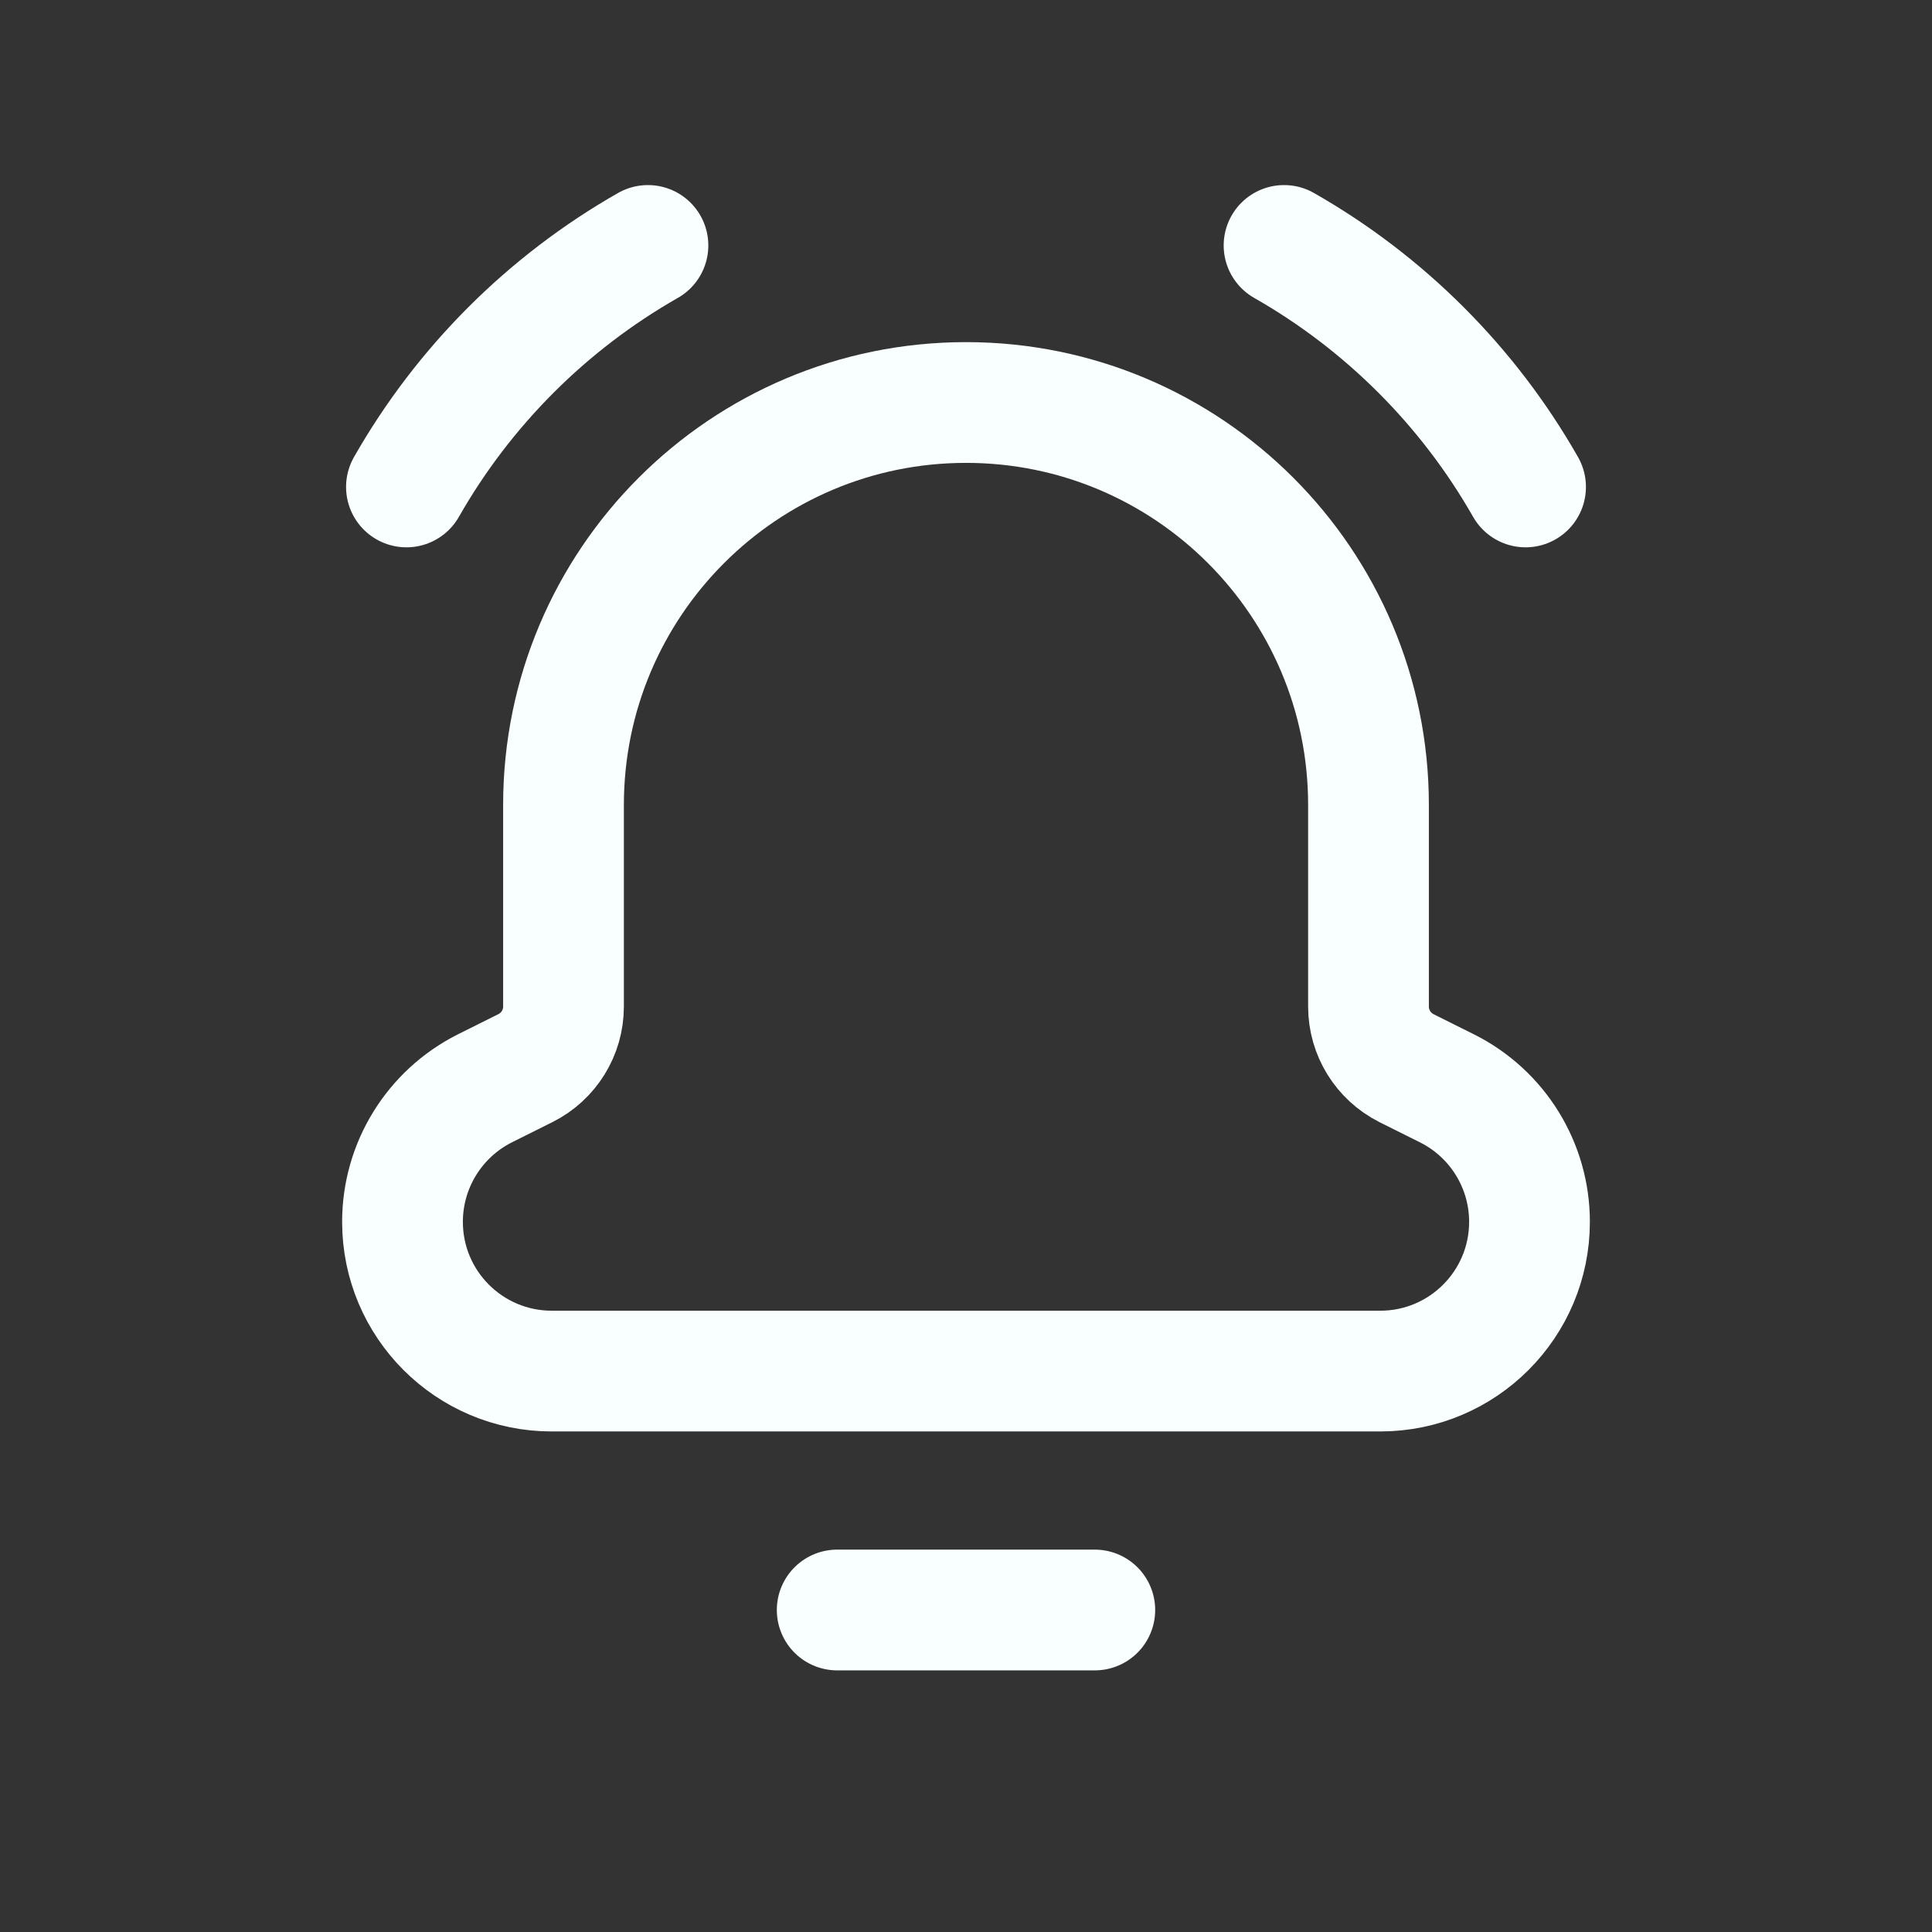 <svg width="24" height="24" viewBox="0 0 24 24" fill="none" xmlns="http://www.w3.org/2000/svg">
<rect x="0" y="0" width="24" height="24" fill="#333333" stroke="none"/>
<path d="M13.6 20H10.4" stroke="#F9FFFE" stroke-width="1.5" stroke-linecap="round" stroke-linejoin="round"/>
<path d="M17 10.032V10C17 7.239 14.761 5 12 5C9.239 5 7 7.239 7 10V10.032V12.504C7 12.828 6.817 13.123 6.528 13.268L6.025 13.519C5.397 13.834 5 14.476 5 15.178C5 16.202 5.83 17.032 6.854 17.032H17.146C18.17 17.032 19 16.202 19 15.178C19 14.476 18.603 13.834 17.975 13.52L17.472 13.269C17.183 13.123 17 12.828 17 12.504V10.032V10.032Z" stroke="#F9FFFE" stroke-width="1.5" stroke-linecap="round" stroke-linejoin="round"/>
<path d="M18.951 6.049C18.239 4.799 17.201 3.761 15.951 3.049" stroke="#F9FFFE" stroke-width="1.5" stroke-linecap="round" stroke-linejoin="round"/>
<path d="M5.049 6.049C5.761 4.799 6.799 3.761 8.049 3.049" stroke="#F9FFFE" stroke-width="1.5" stroke-linecap="round" stroke-linejoin="round"/>
</svg>

